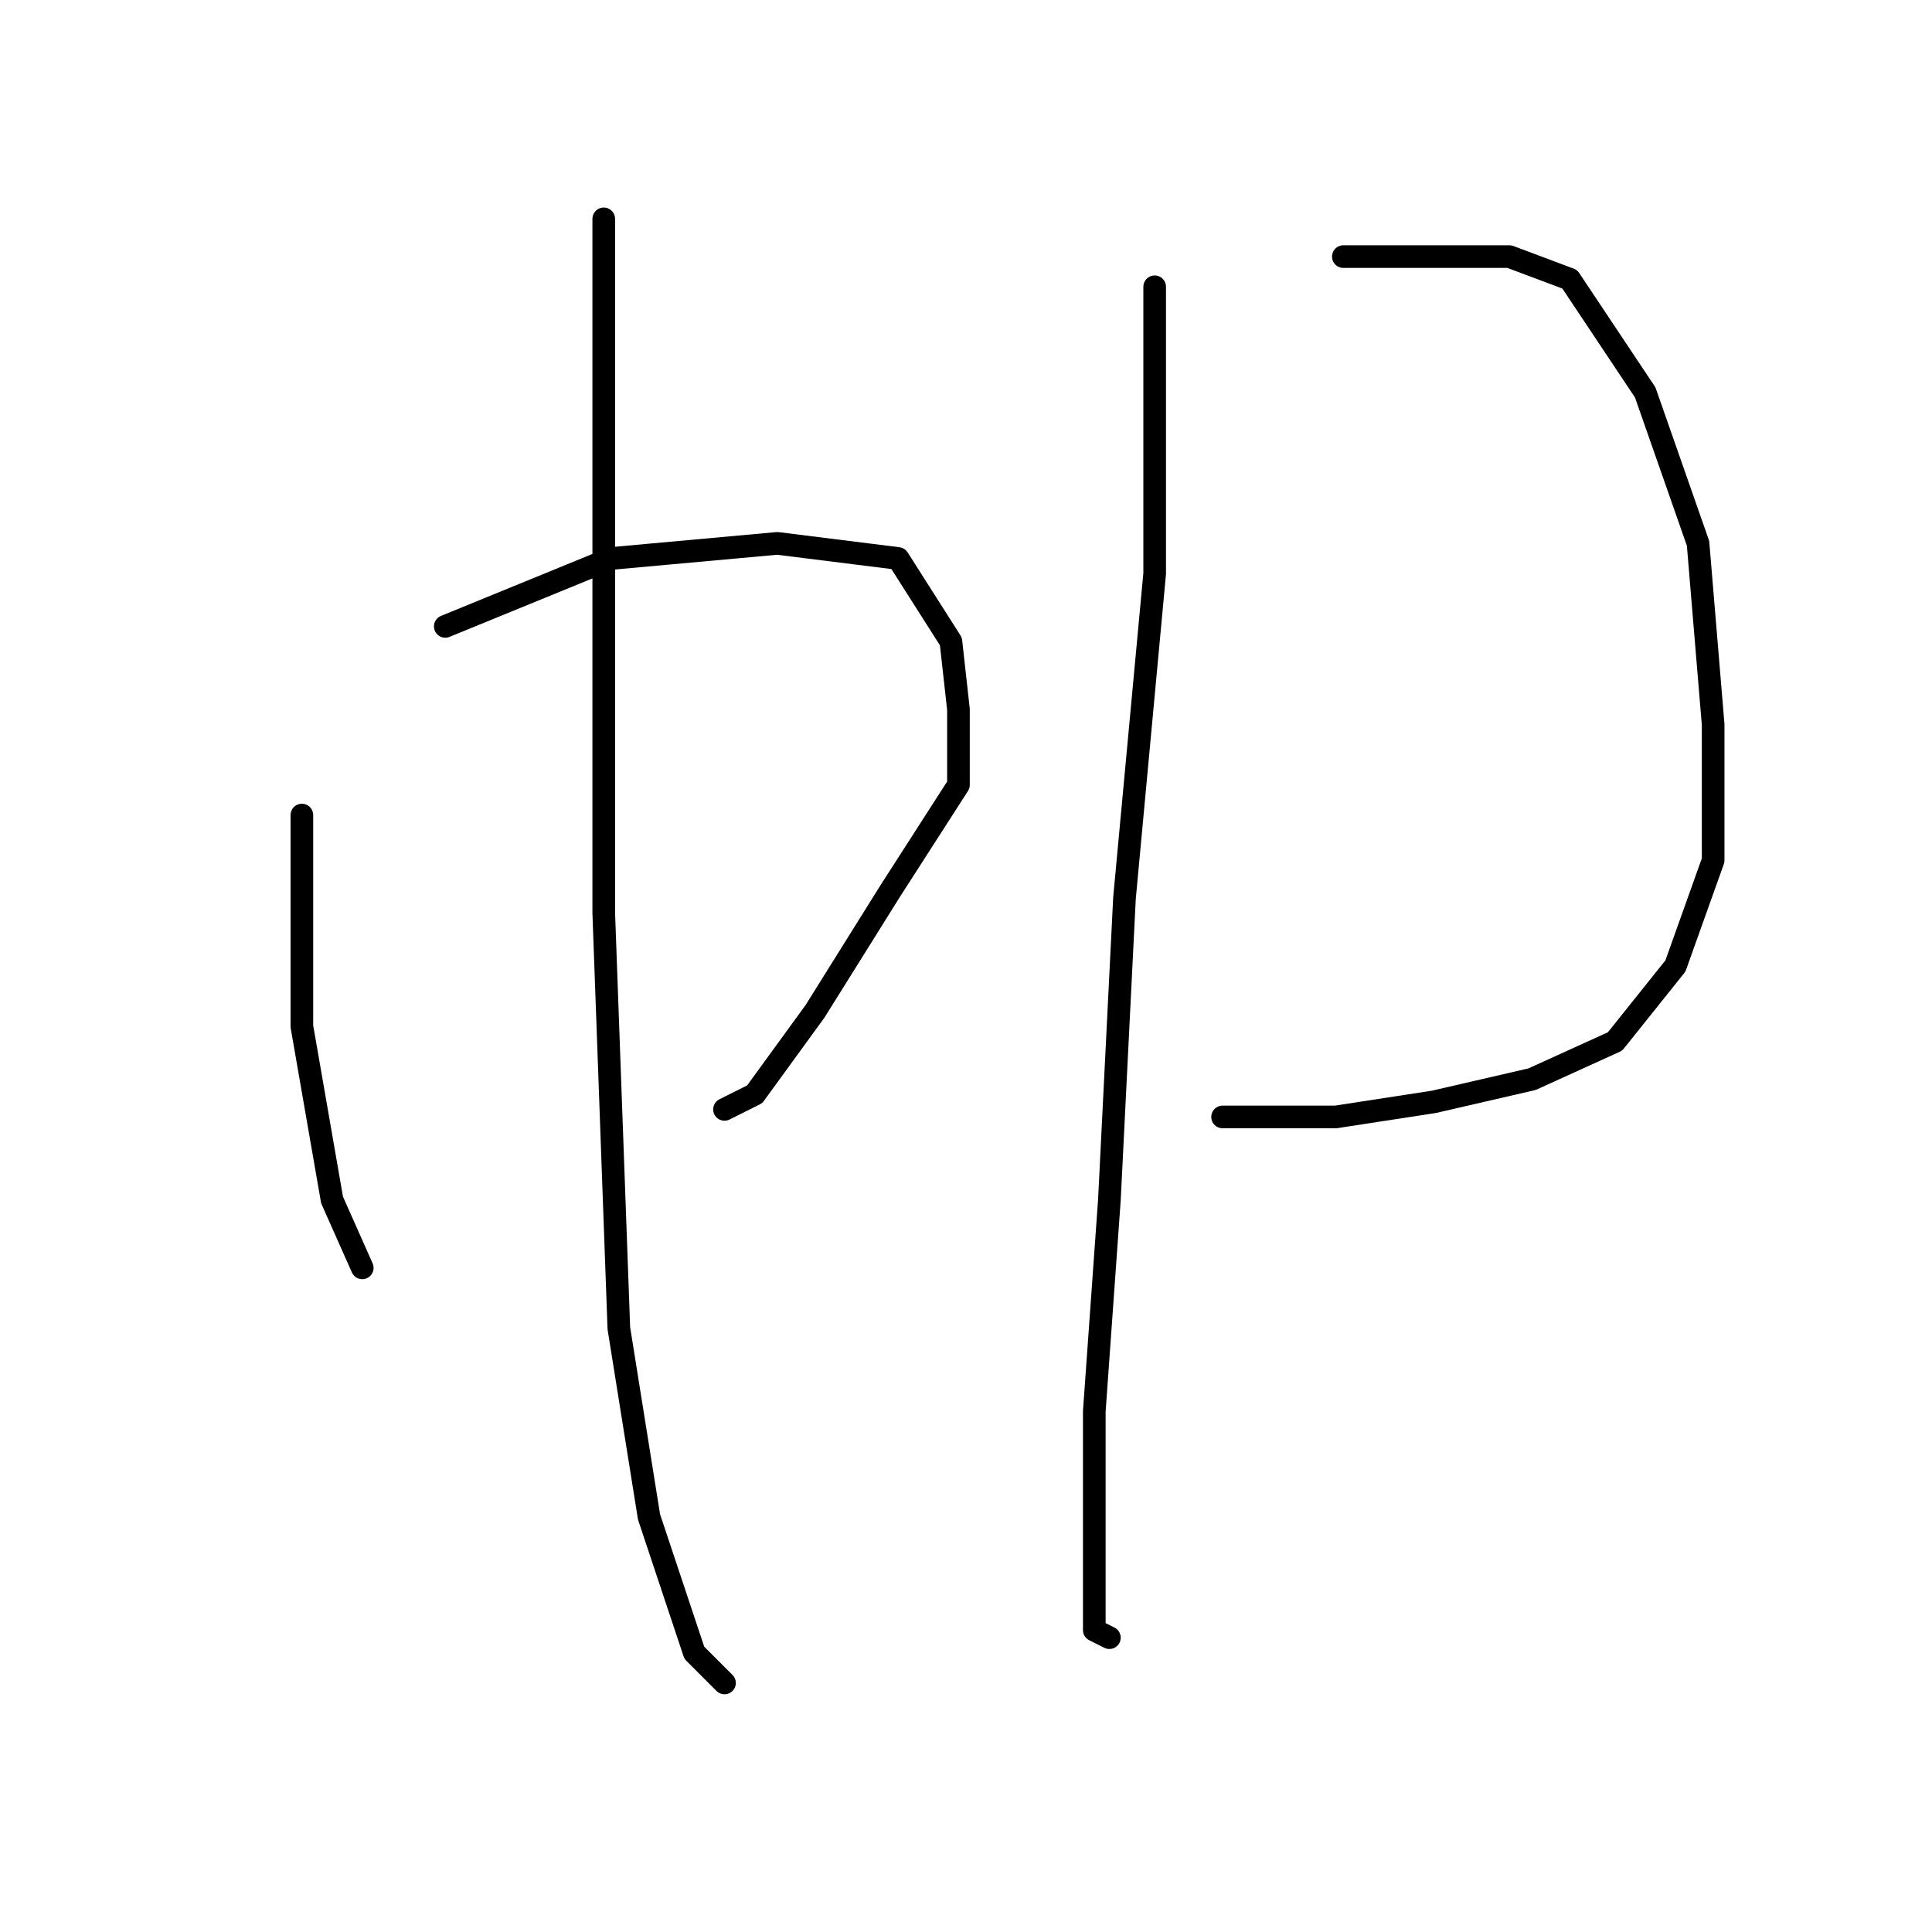 <?xml version="1.0" standalone="no"?>
    <svg width="256" height="256" xmlns="http://www.w3.org/2000/svg" version="1.1">
    <polyline stroke="black" stroke-width="3" stroke-linecap="round" fill="transparent" stroke-linejoin="round" points="40 108 40 116 40 129 40 136 44 159 48 168 48 168 " />
        <polyline stroke="black" stroke-width="3" stroke-linecap="round" fill="transparent" stroke-linejoin="round" points="59 83 81 74 103 72 119 74 126 85 127 94 127 104 118 118 108 134 100 145 96 147 96 147 " />
        <polyline stroke="black" stroke-width="3" stroke-linecap="round" fill="transparent" stroke-linejoin="round" points="80 29 80 38 80 65 80 100 80 121 82 176 86 201 92 219 96 223 96 223 " />
        <polyline stroke="black" stroke-width="3" stroke-linecap="round" fill="transparent" stroke-linejoin="round" points="153 38 153 49 153 76 149 119 147 159 145 187 145 206 145 216 147 217 147 217 " />
        <polyline stroke="black" stroke-width="3" stroke-linecap="round" fill="transparent" stroke-linejoin="round" points="178 34 186 34 200 34 208 37 218 52 225 72 227 96 227 114 222 128 214 138 203 143 190 146 177 148 162 148 162 148 " />
        </svg>